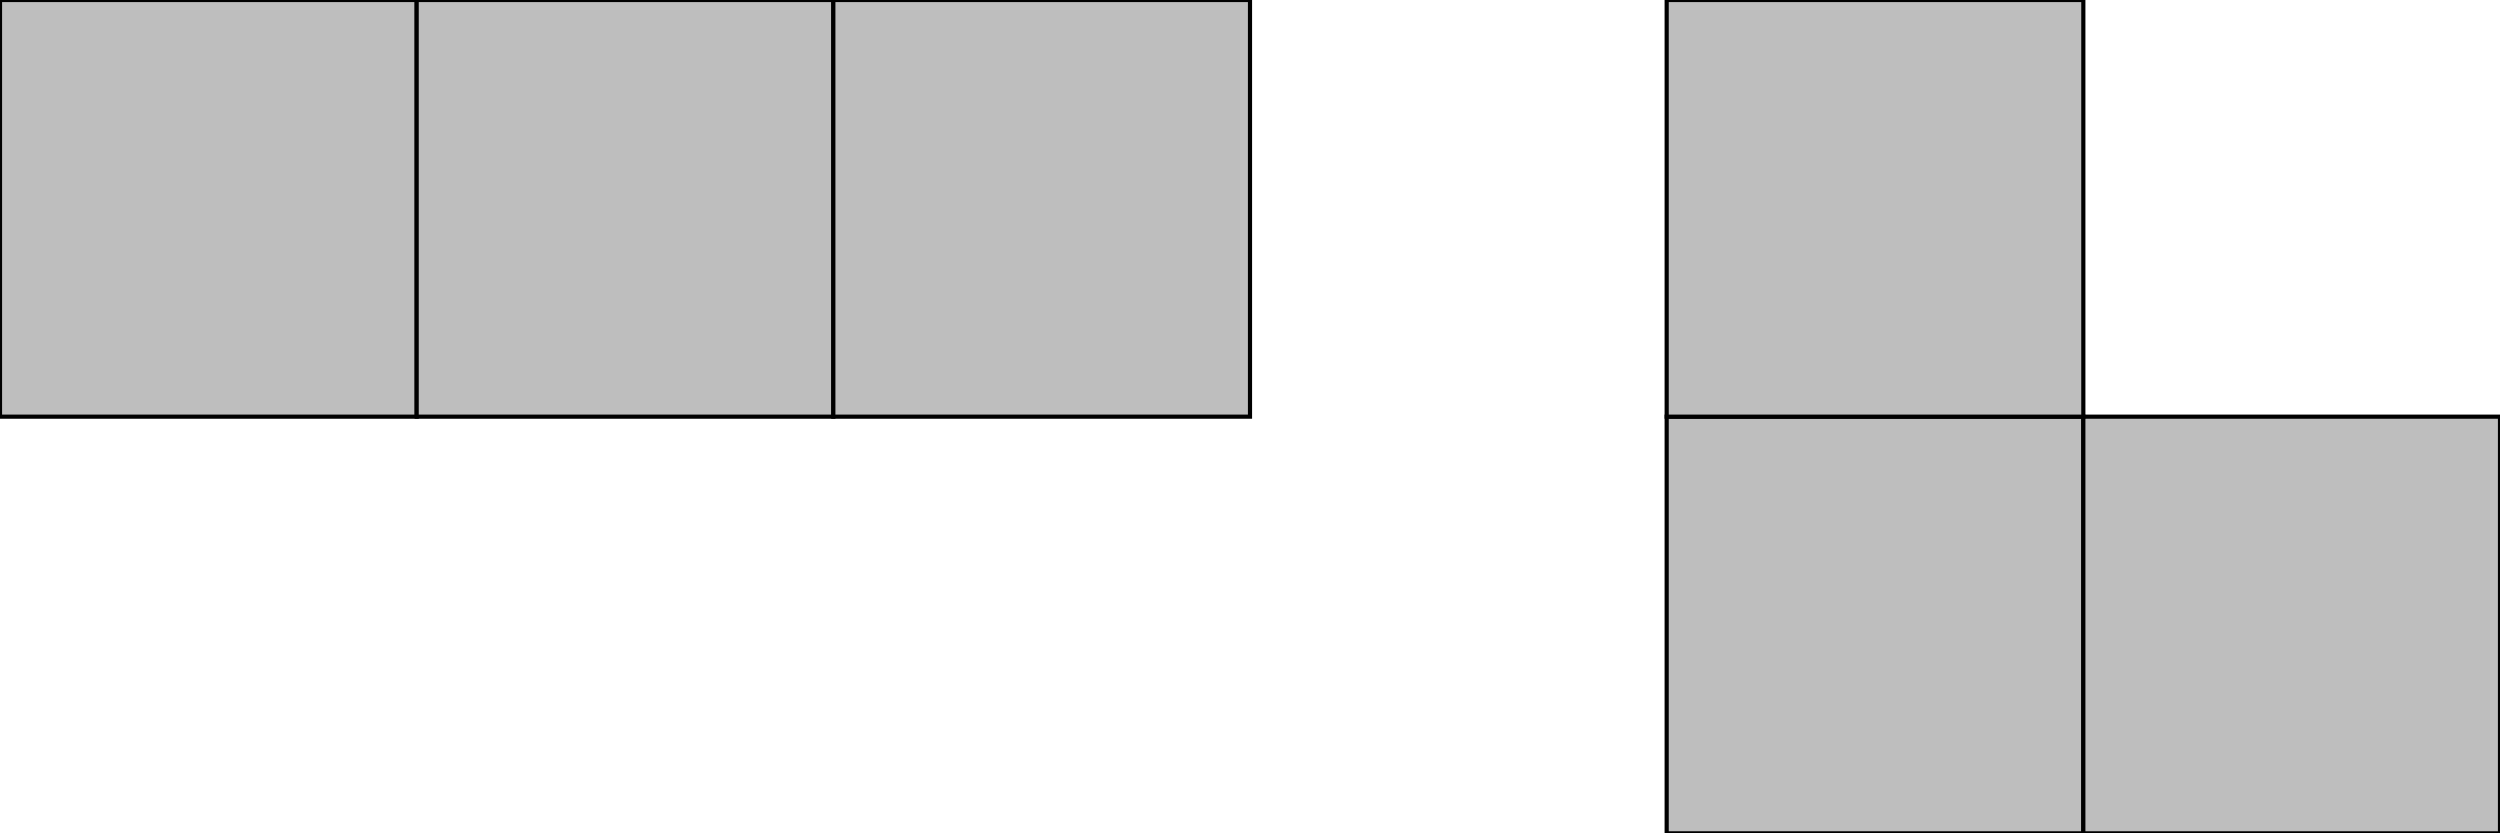 <?xml version="1.0" encoding="UTF-8" standalone="no"?>

<svg
   xmlns="http://www.w3.org/2000/svg"
   width="6.0"
   height="2.0"
   id="poliominos-3-free.svg"
   version="1.0">
  <g style="opacity:1;fill:#bebebe;fill-opacity:1;stroke:black;stroke-width:0.01;stroke-opacity:1"
     id="layer1">

    <rect
       id="item1"
       width="1"
       height="1"
       x="4.0"
       y="1.0" />

    <rect
       id="item2"
       width="1"
       height="1"
       x="5.0"
       y="1.0" />

    <rect
       id="item3"
       width="1"
       height="1"
       x="0.0"
       y="0.0" />

    <rect
       id="item4"
       width="1"
       height="1"
       x="1.0"
       y="0.0" />

    <rect
       id="item5"
       width="1"
       height="1"
       x="2.0"
       y="0.0" />

    <rect
       id="item6"
       width="1"
       height="1"
       x="4.0"
       y="0.0" />

  </g>
</svg>

